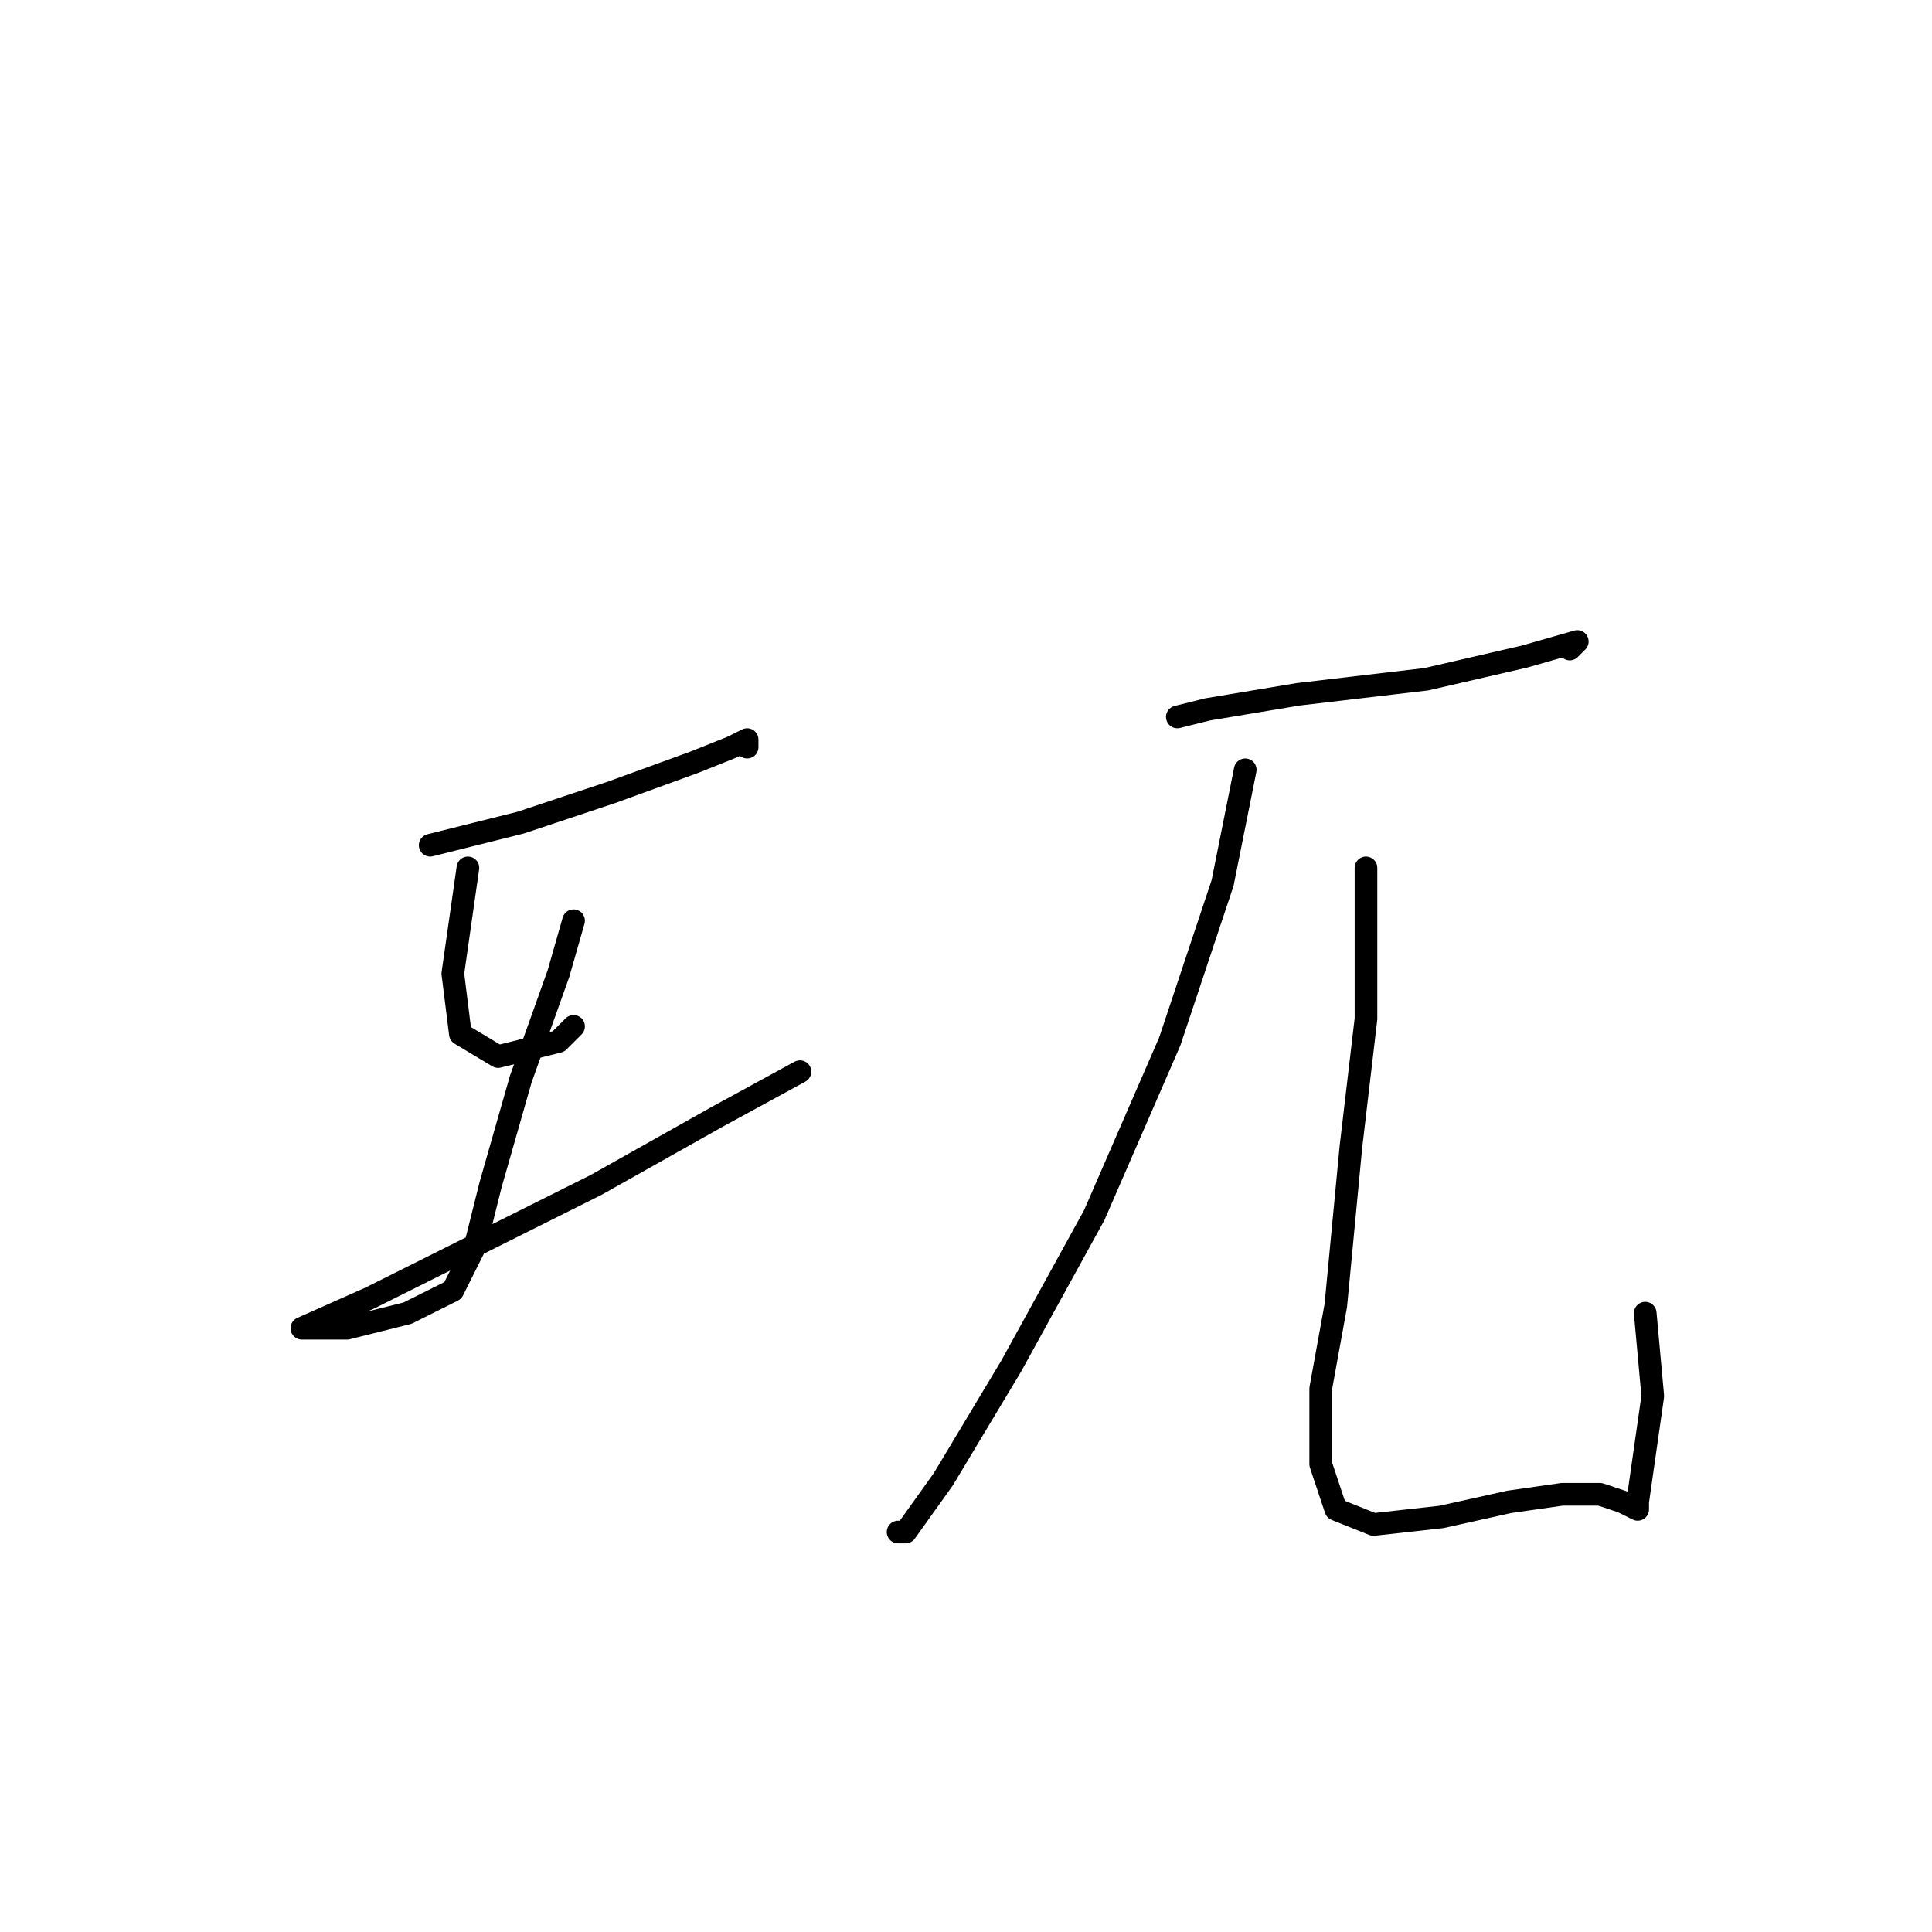 <?xml version="1.0" standalone="no"?>
    <svg width="256" height="256" xmlns="http://www.w3.org/2000/svg" version="1.1">
    <polyline stroke="black" stroke-width="3" stroke-linecap="round" fill="transparent" stroke-linejoin="round" points="57 112 69 109 81 105 92 101 97 99 99 98 99 99 99 99 " />
        <polyline stroke="black" stroke-width="3" stroke-linecap="round" fill="transparent" stroke-linejoin="round" points="62 115 60 129 61 137 66 140 74 138 76 136 76 136 " />
        <polyline stroke="black" stroke-width="3" stroke-linecap="round" fill="transparent" stroke-linejoin="round" points="76 122 74 129 69 143 65 157 63 165 60 171 54 174 46 176 41 176 40 176 49 172 63 165 79 157 95 148 106 142 106 142 " />
        <polyline stroke="black" stroke-width="3" stroke-linecap="round" fill="transparent" stroke-linejoin="round" points="156 95 160 94 172 92 189 90 202 87 209 85 208 86 208 86 " />
        <polyline stroke="black" stroke-width="3" stroke-linecap="round" fill="transparent" stroke-linejoin="round" points="165 102 162 117 155 138 145 161 134 181 125 196 120 203 119 203 119 203 " />
        <polyline stroke="black" stroke-width="3" stroke-linecap="round" fill="transparent" stroke-linejoin="round" points="181 115 181 120 181 135 179 152 177 173 175 184 175 194 177 200 182 202 191 201 200 199 207 198 212 198 215 199 217 200 217 199 218 192 219 185 218 174 218 174 " />
        </svg>